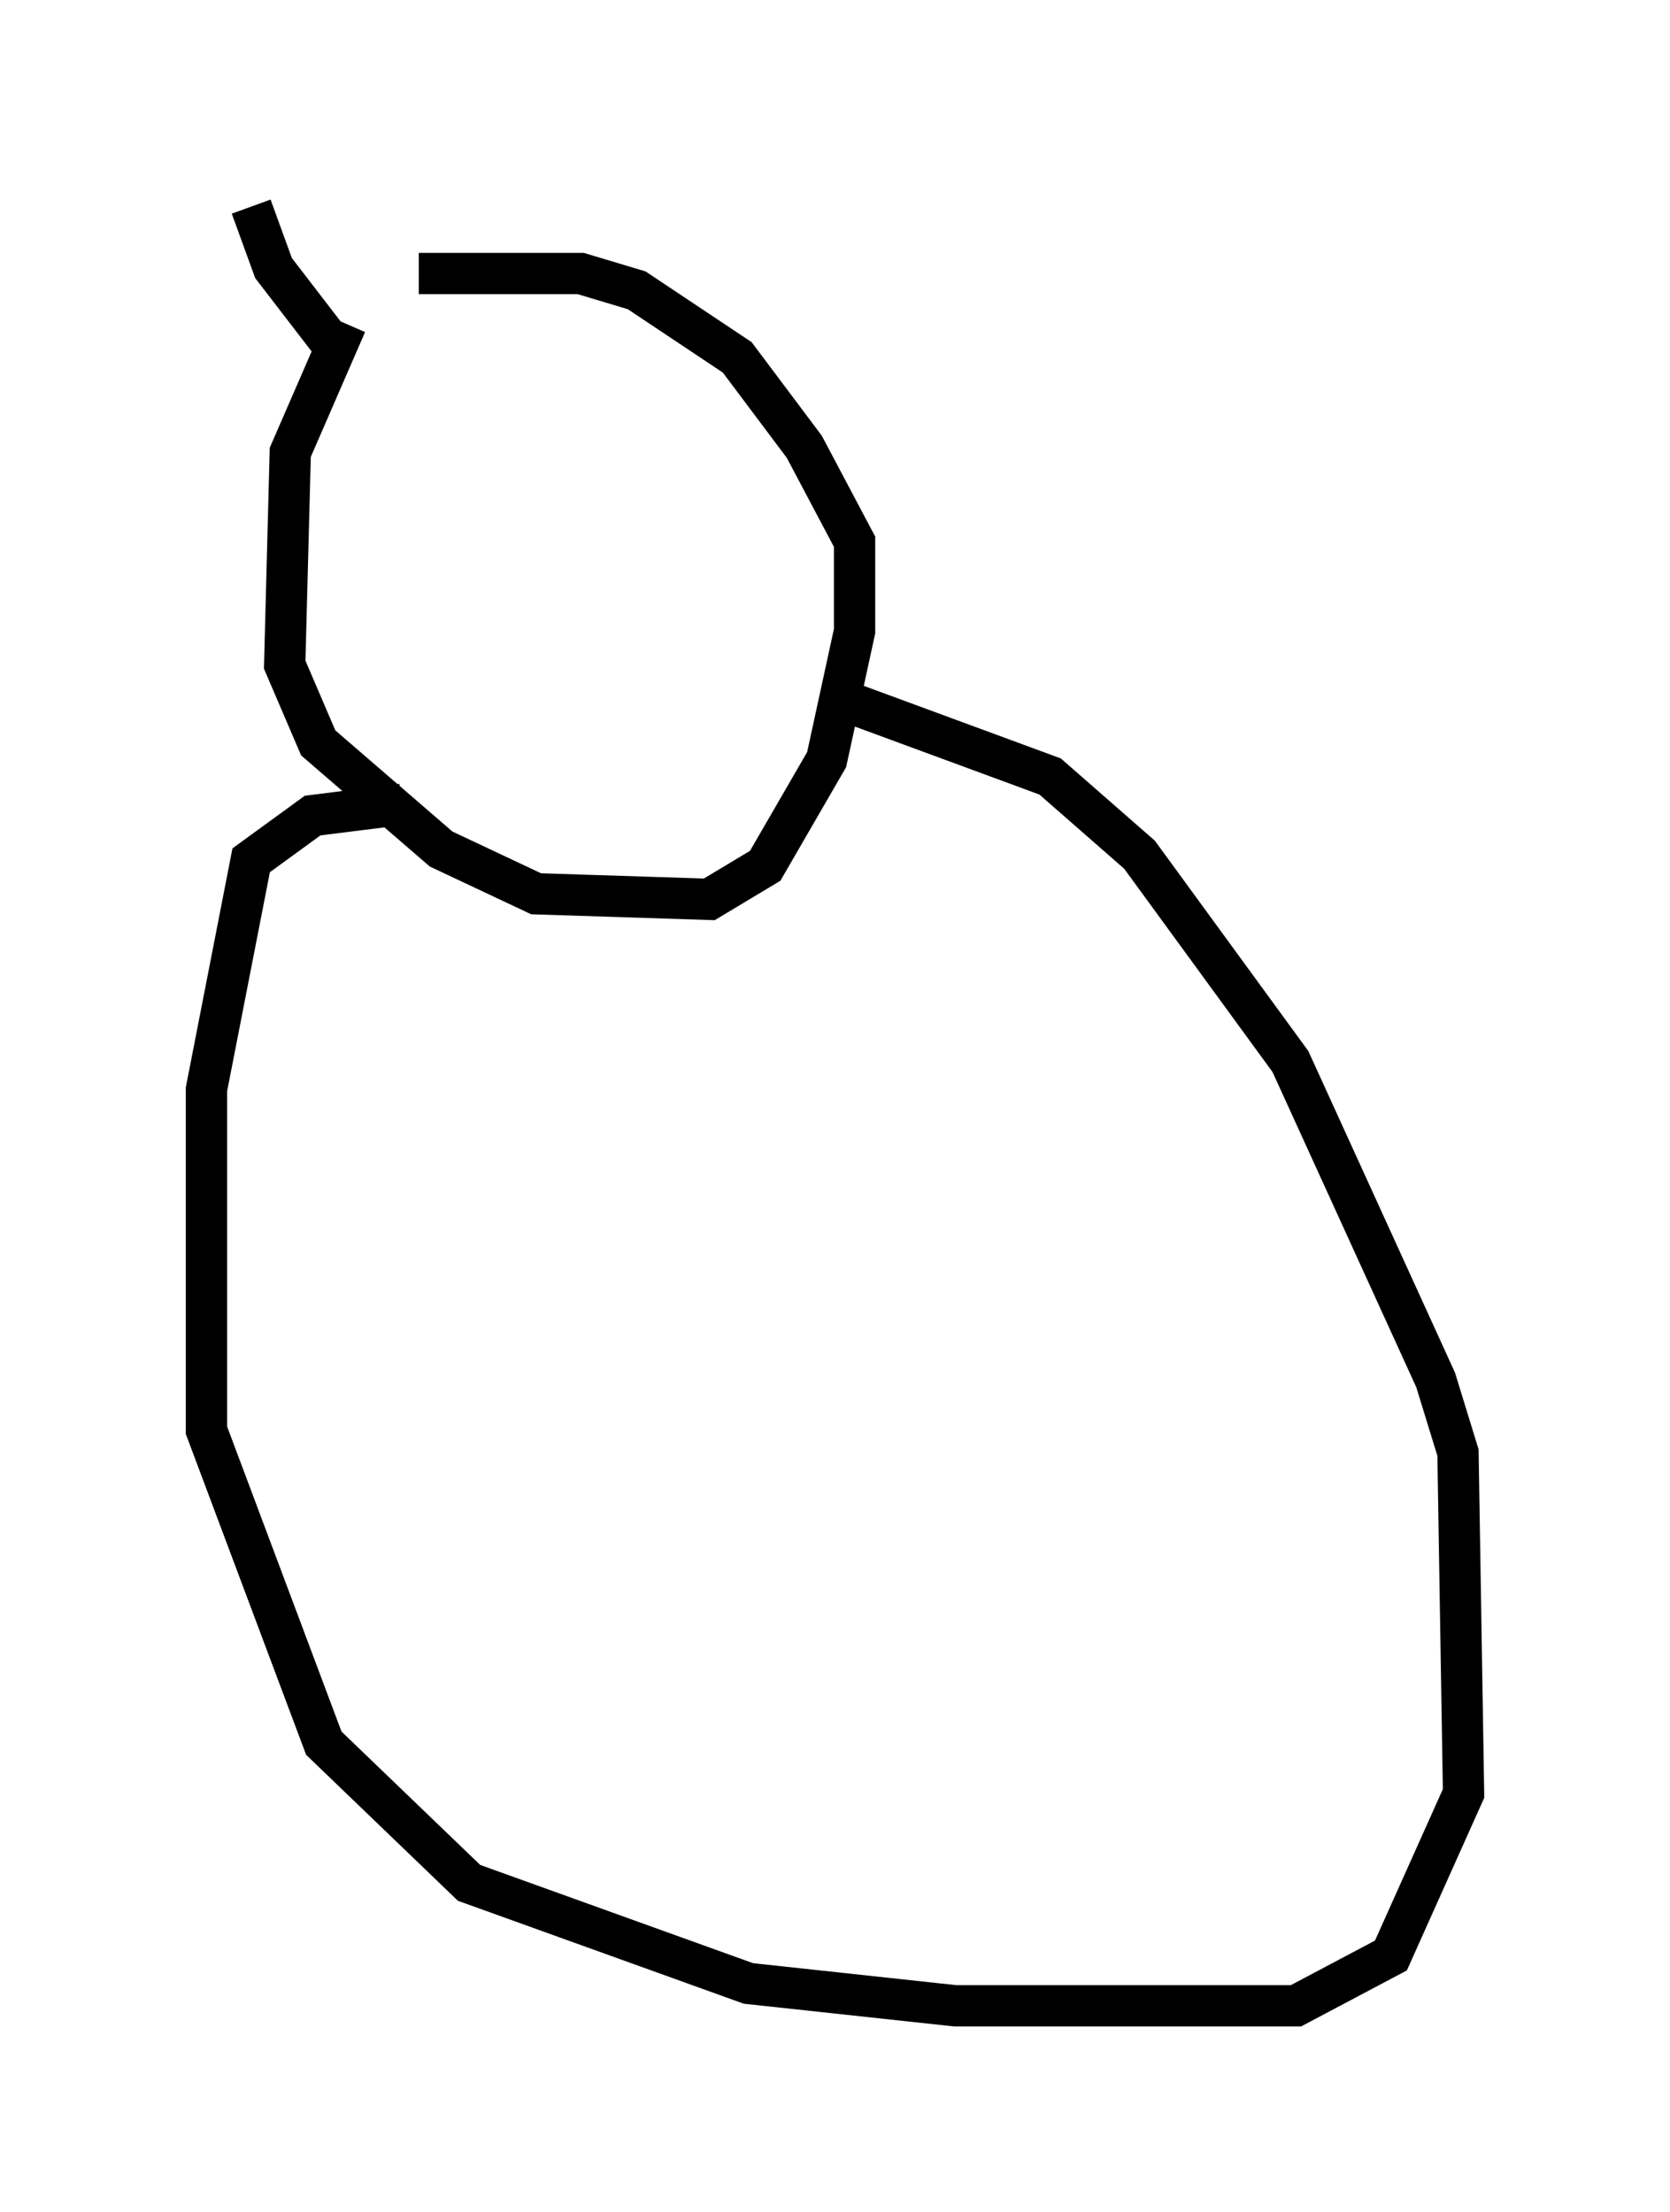 <?xml version="1.0" encoding="utf-8" ?>
<svg baseProfile="full" height="53.572" version="1.1" width="40.446" xmlns="http://www.w3.org/2000/svg" xmlns:ev="http://www.w3.org/2001/xml-events" xmlns:xlink="http://www.w3.org/1999/xlink"><defs /><rect fill="white" height="53.572" width="40.446" x="0" y="0" /><path d="M9.736, 7.165 m-1.353, 0.677 l-1.353, 3.112 -0.135, 5.142 l0.812, 1.894 2.977, 2.571 l2.3, 1.083 4.195, 0.135 l1.353, -0.812 1.488, -2.571 l0.677, -3.112 0.0, -2.165 l-1.218, -2.3 -1.624, -2.165 l-2.436, -1.624 -1.353, -0.406 l-3.924, 0.0 m-0.406, 12.855 l-2.165, 0.271 -1.488, 1.083 l-1.083, 5.548 0.0, 8.254 l2.842, 7.578 3.518, 3.383 l6.766, 2.436 5.007, 0.541 l8.254, 0.0 2.3, -1.218 l1.759, -3.924 -0.135, -8.254 l-0.541, -1.759 -3.518, -7.713 l-3.654, -5.007 -2.165, -1.894 l-5.142, -1.894 m-12.314, -8.66 l-1.353, -1.759 -0.541, -1.488 " fill="none" stroke="black" stroke-width="1" /></svg>